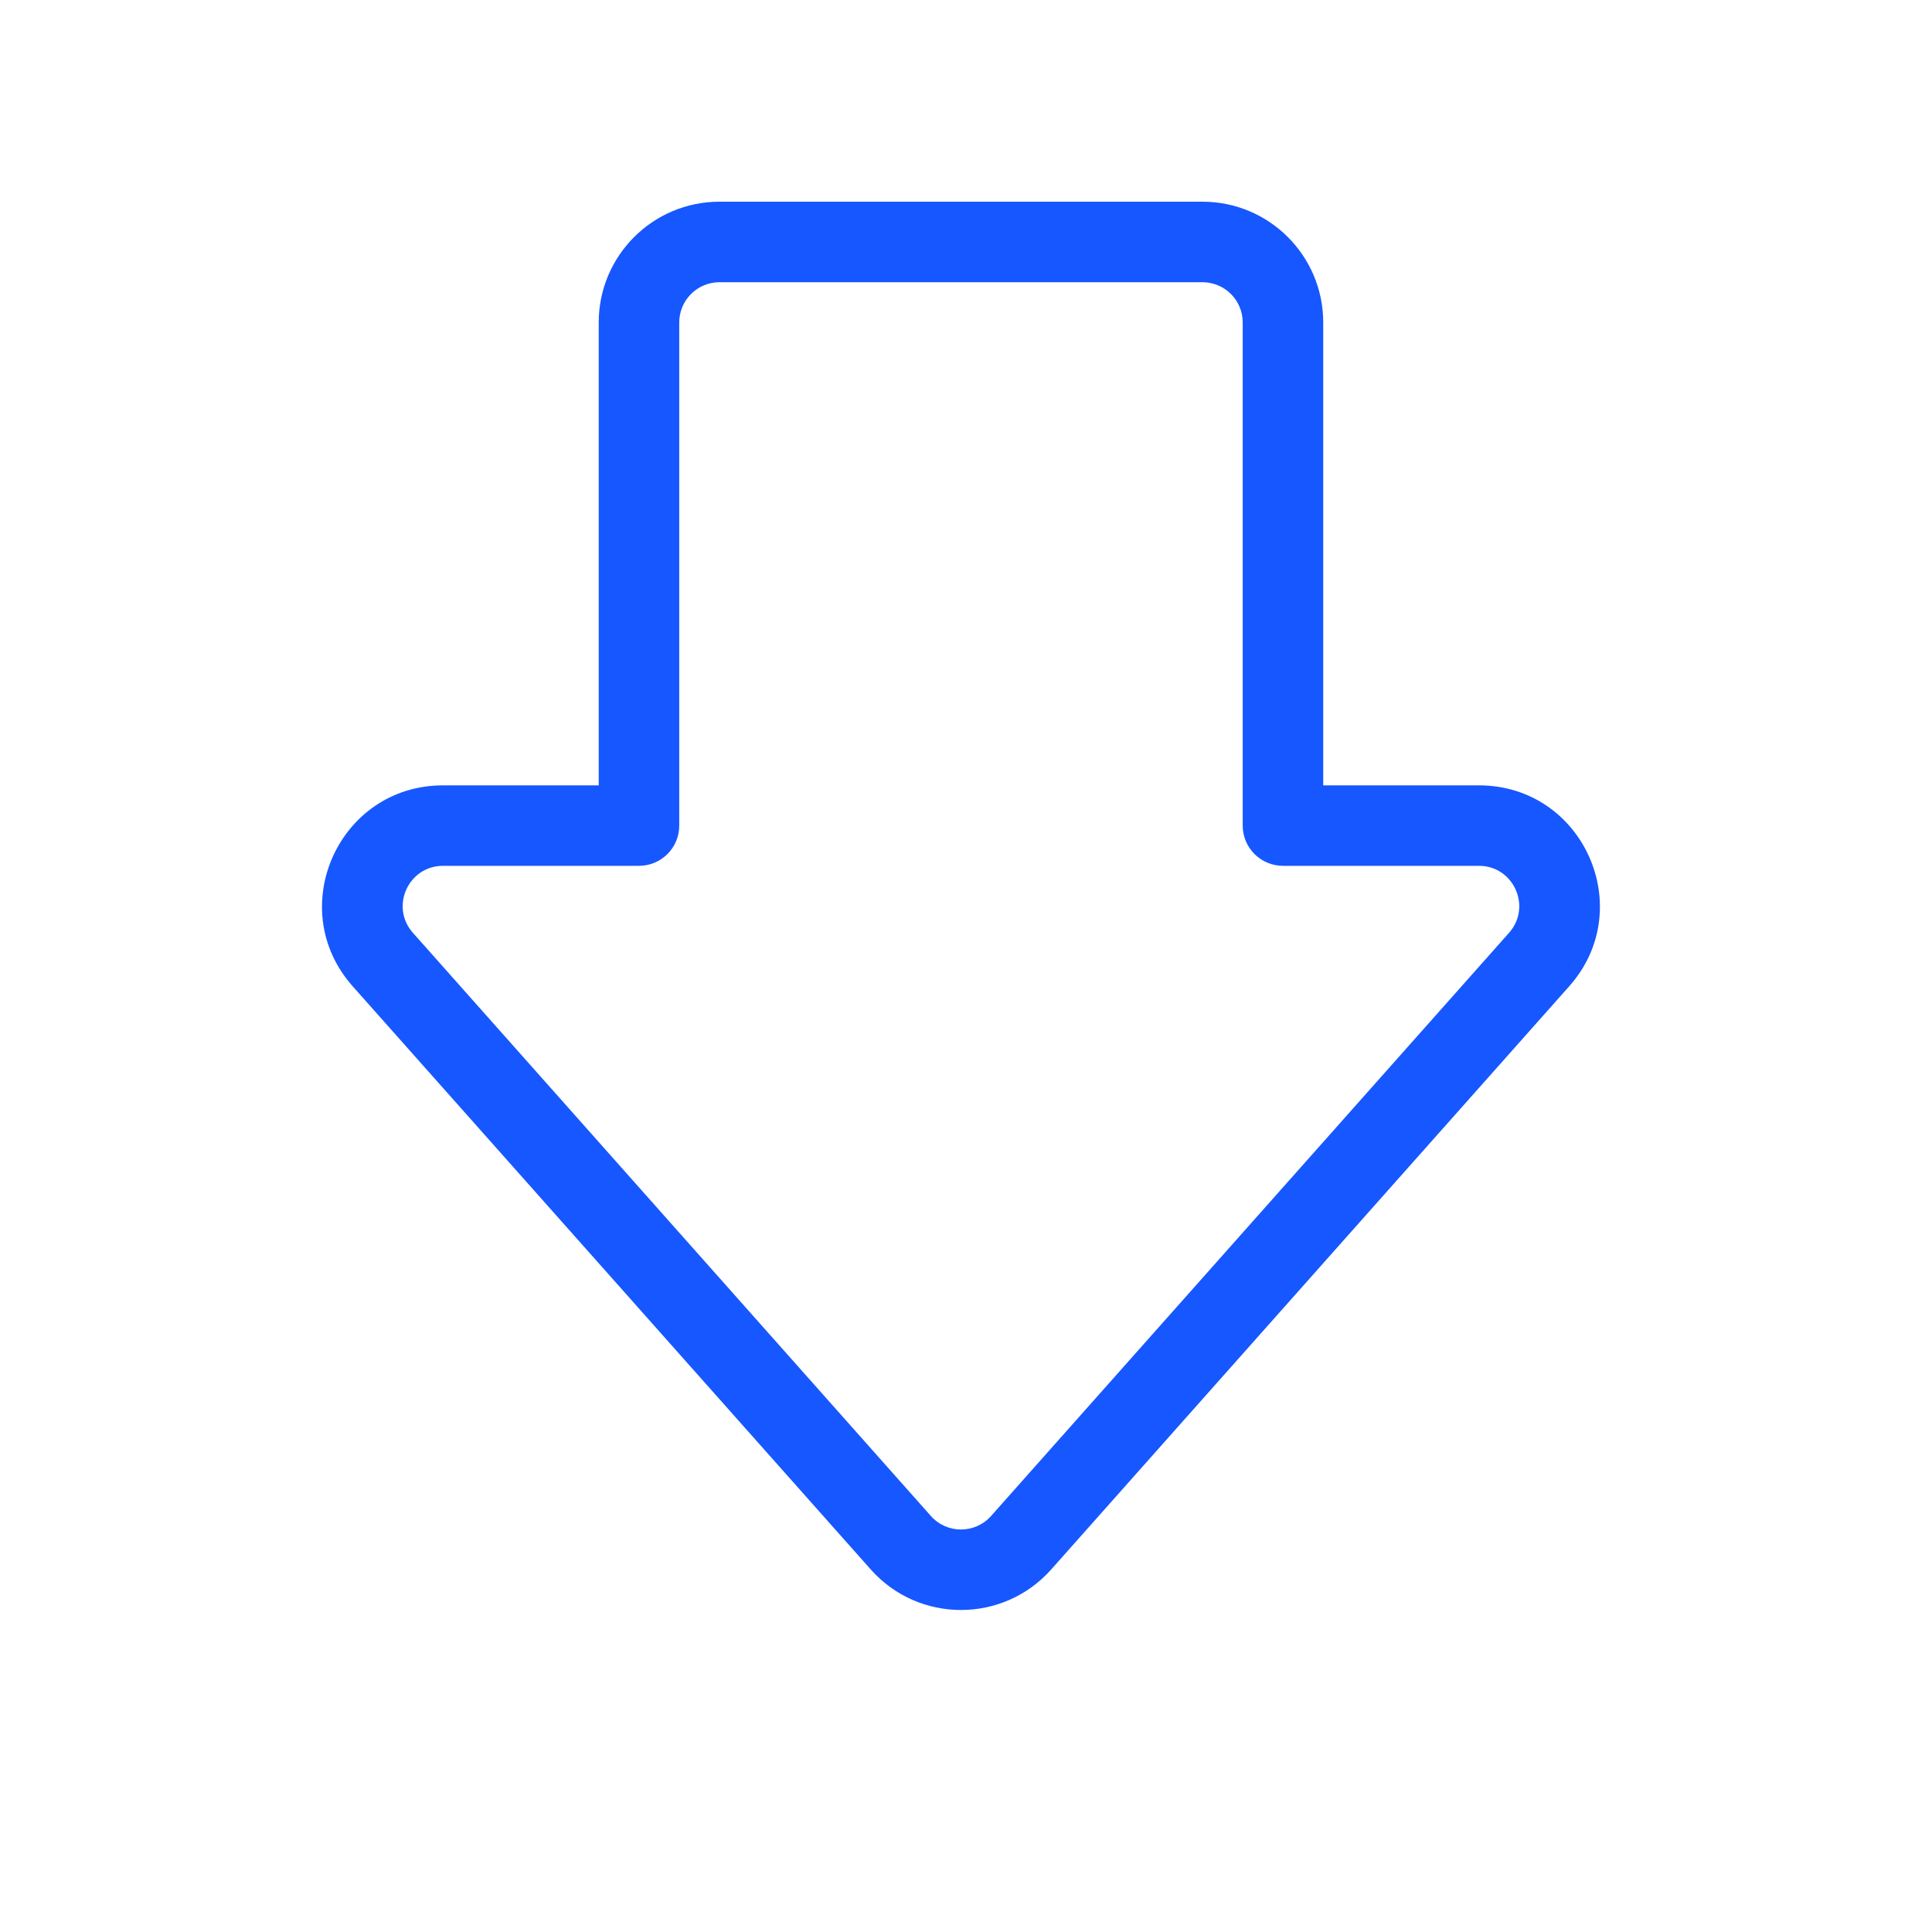 <svg width="40" height="40" viewBox="0 0 40 40" fill="none" xmlns="http://www.w3.org/2000/svg">
<path fill-rule="evenodd" clip-rule="evenodd" d="M20.519 31.387C20.187 31.76 19.604 31.76 19.273 31.387L8.549 19.313C8.071 18.776 8.453 17.926 9.172 17.926H13.229C13.69 17.926 14.063 17.553 14.063 17.093V6.676C14.063 6.216 14.436 5.843 14.896 5.843H24.896C25.356 5.843 25.729 6.216 25.729 6.676V17.093C25.729 17.553 26.102 17.926 26.563 17.926H30.62C31.339 17.926 31.72 18.776 31.243 19.313L20.519 31.387L21.142 31.94L20.519 31.387ZM18.027 32.493C19.021 33.613 20.77 33.613 21.765 32.493L32.489 20.42C33.921 18.807 32.777 16.26 30.62 16.26H27.396V6.676C27.396 5.296 26.277 4.176 24.896 4.176H14.896C13.515 4.176 12.396 5.296 12.396 6.676V16.26H9.172C7.015 16.26 5.87 18.807 7.302 20.42L18.027 32.493Z" fill="#1657FF"/>
</svg>
